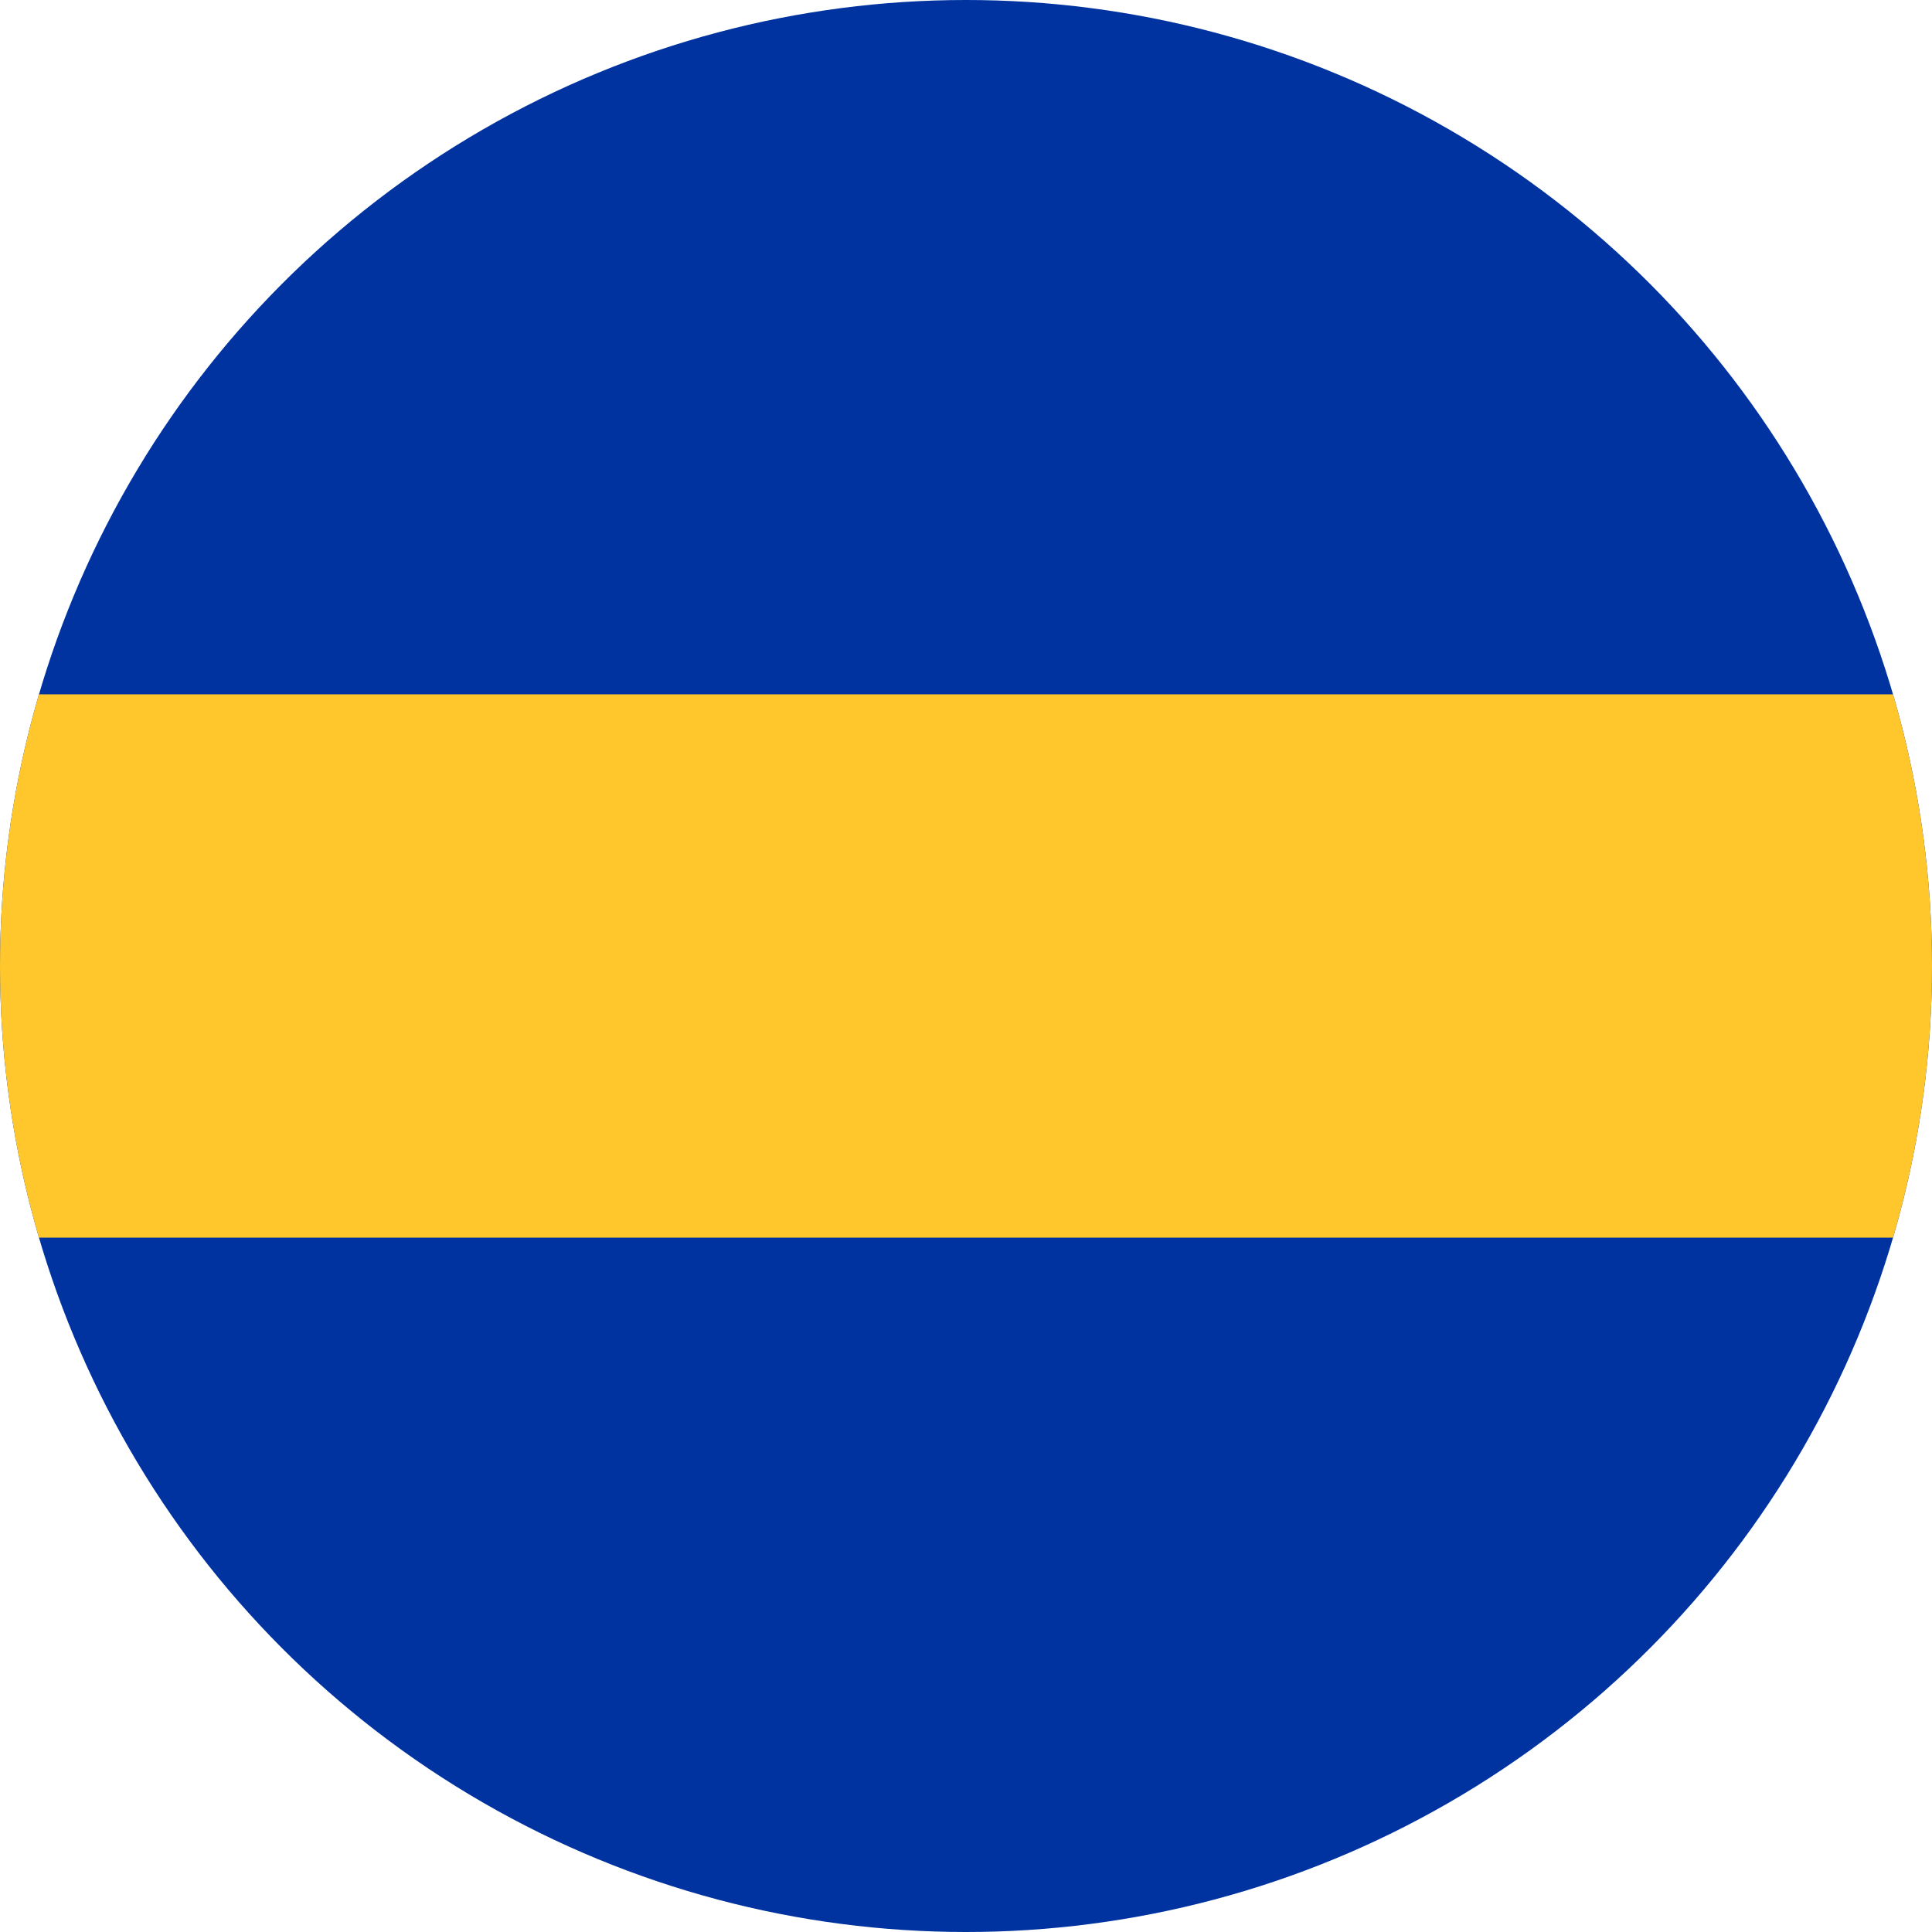 <!-- Edited by ChatGPT (SVG batch 32x32) -->
<svg xmlns="http://www.w3.org/2000/svg" width="32" height="32" viewBox="0 0 32 32" role="img" aria-label="Boca Juniors 32x32 circle badge">
  <title>Boca Juniors 32x32 circle badge</title>
  <defs><clipPath id="clip"><circle cx="16" cy="16" r="16"/></clipPath></defs>
  <g clip-path="url(#clip)">
    <rect x="0" y="0" width="32" height="32" fill="#0033A0"/>
    <rect x="0" y="11.5" width="32" height="9" fill="#FFC72C"/>
  </g>
</svg>
<!-- Edited by ChatGPT end -->